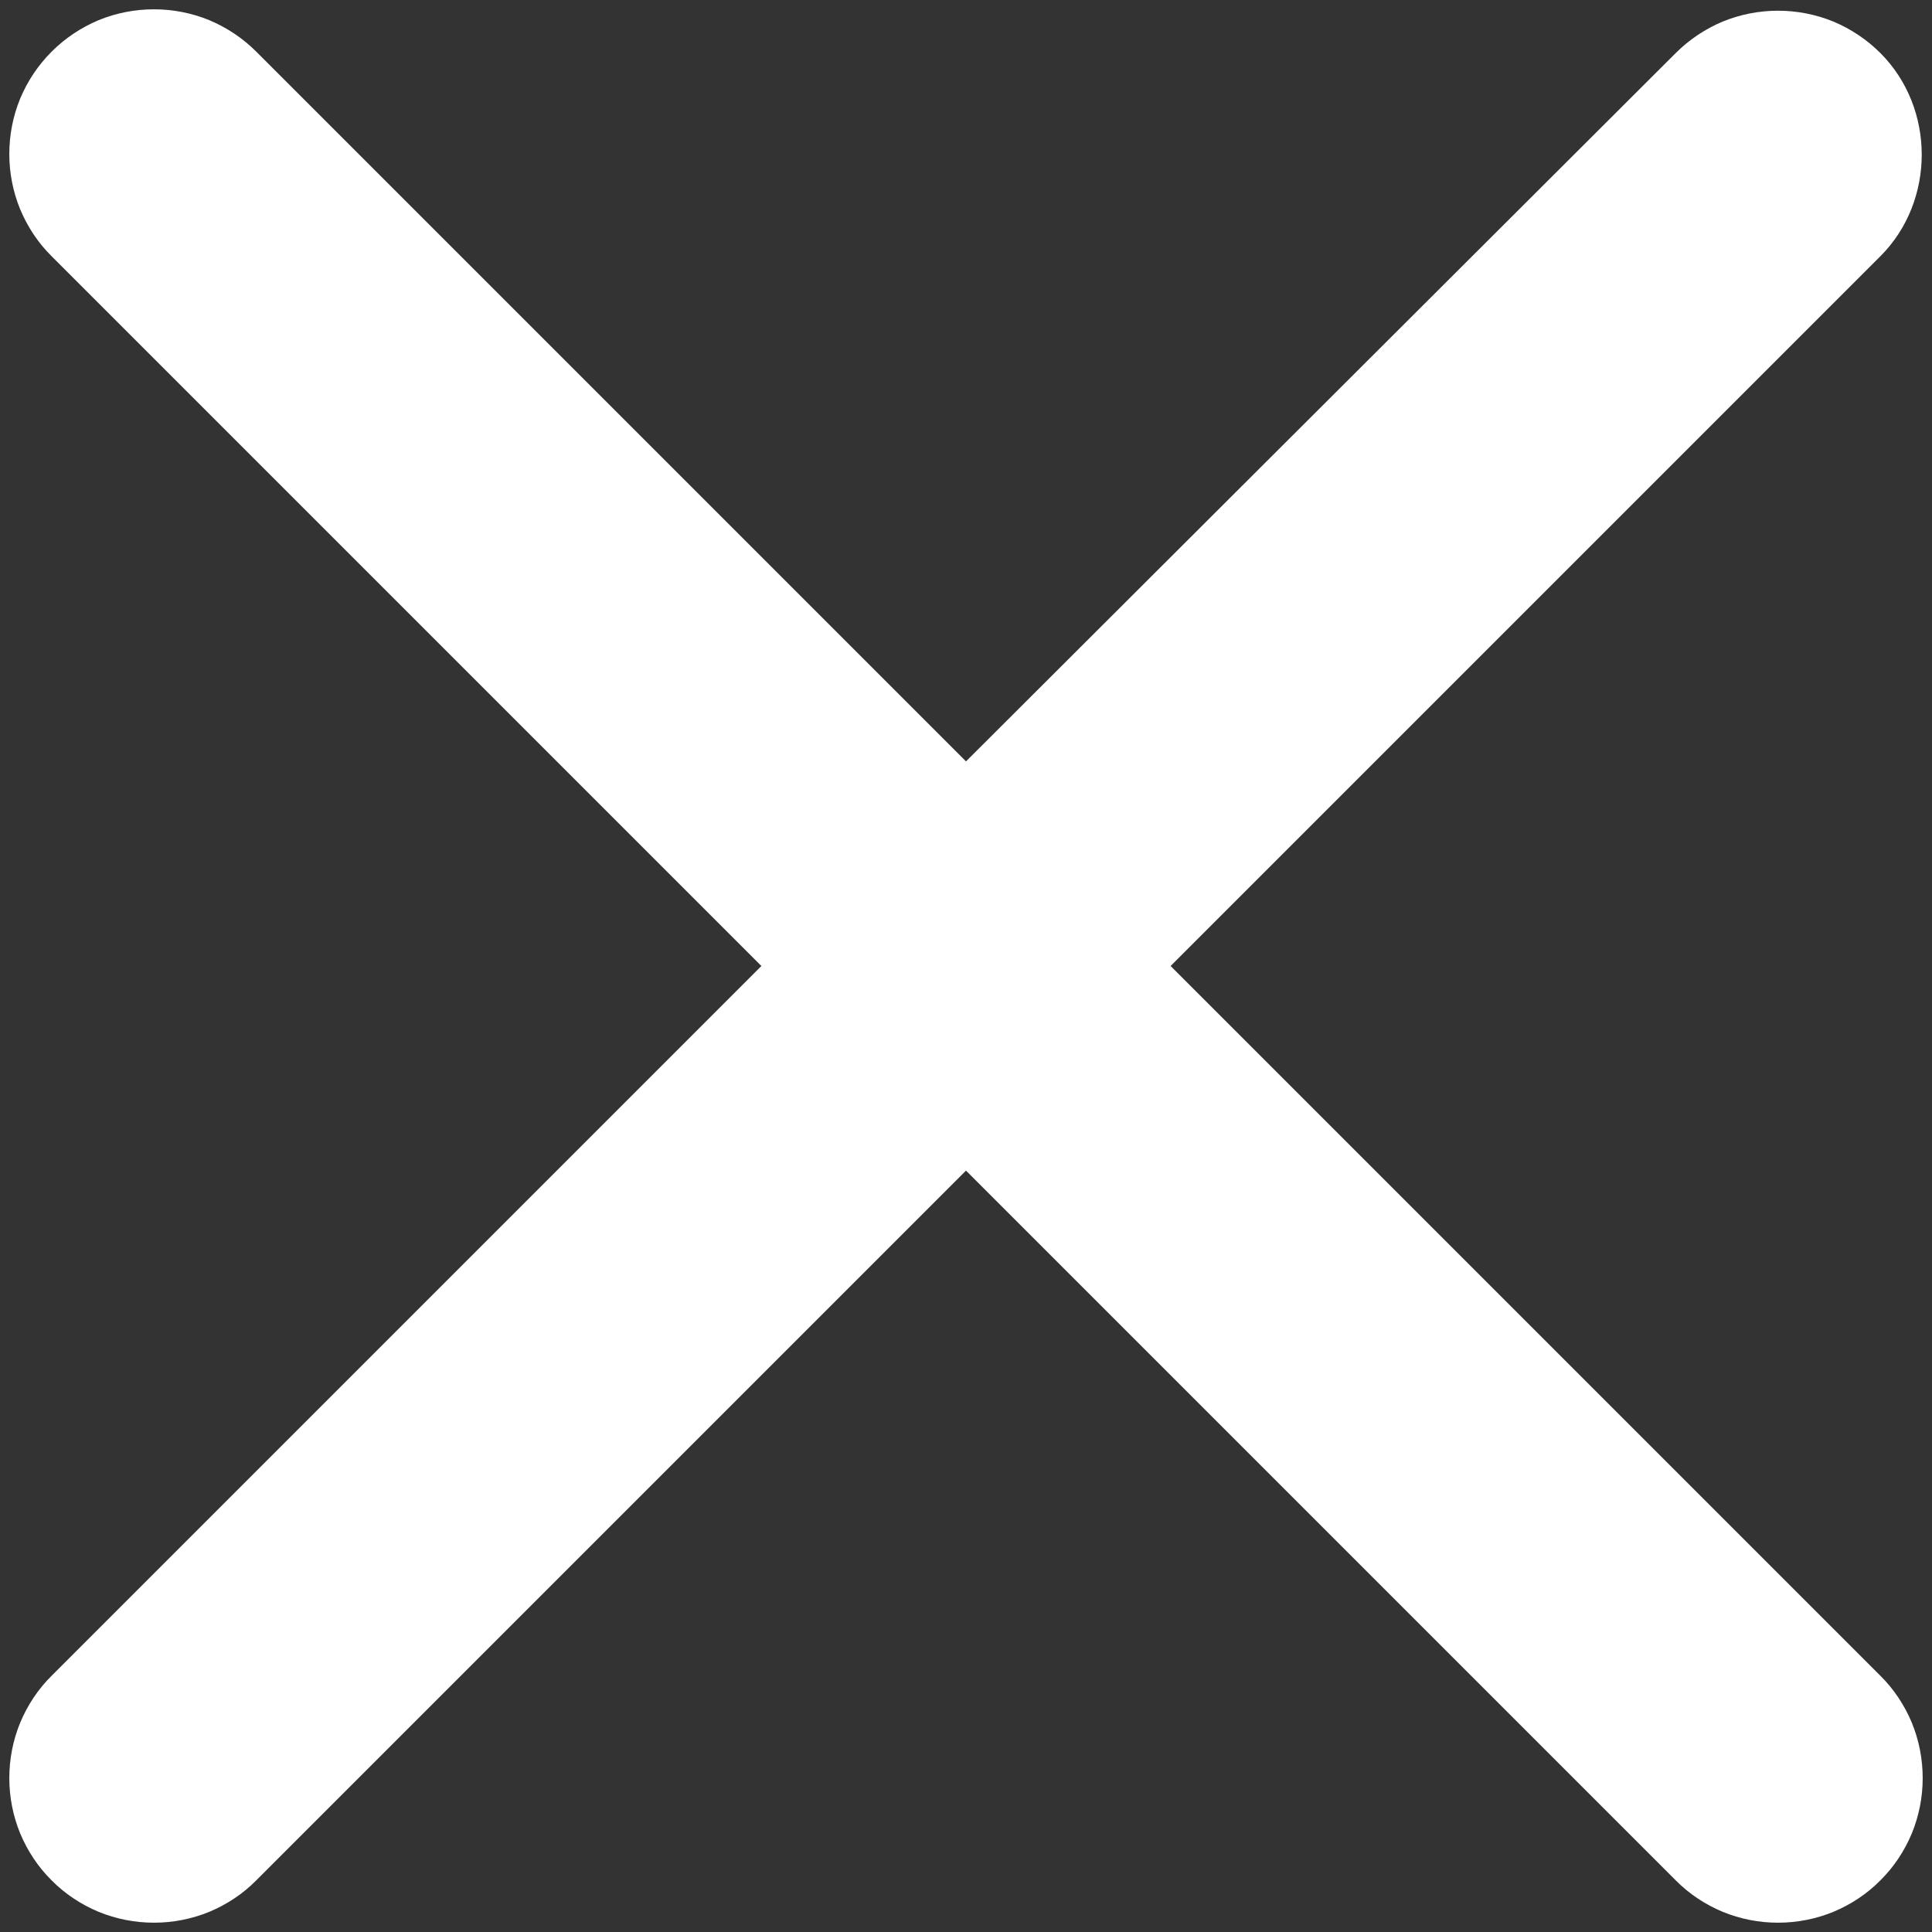 <svg width="11" height="11" viewBox="0 0 11 11" fill="none" xmlns="http://www.w3.org/2000/svg">
<rect x="0" y="0" width="11" height="11" fill="#333333" stroke="none"/>
<path d="M10.706 0.302C10.63 0.226 10.539 0.165 10.439 0.123C10.339 0.082 10.232 0.061 10.123 0.061C10.015 0.061 9.908 0.082 9.808 0.123C9.708 0.165 9.617 0.226 9.541 0.302L5.5 4.335L1.459 0.294C1.383 0.218 1.292 0.157 1.192 0.115C1.092 0.074 0.985 0.053 0.877 0.053C0.768 0.053 0.661 0.074 0.561 0.115C0.461 0.157 0.37 0.218 0.294 0.294C0.217 0.371 0.157 0.461 0.115 0.561C0.074 0.661 0.053 0.768 0.053 0.877C0.053 0.985 0.074 1.092 0.115 1.192C0.157 1.292 0.217 1.383 0.294 1.459L4.335 5.5L0.294 9.541C0.217 9.617 0.157 9.708 0.115 9.808C0.074 9.908 0.053 10.015 0.053 10.124C0.053 10.232 0.074 10.339 0.115 10.439C0.157 10.539 0.217 10.63 0.294 10.706C0.37 10.783 0.461 10.843 0.561 10.885C0.661 10.926 0.768 10.947 0.877 10.947C0.985 10.947 1.092 10.926 1.192 10.885C1.292 10.843 1.383 10.783 1.459 10.706L5.5 6.665L9.541 10.706C9.617 10.783 9.708 10.843 9.808 10.885C9.908 10.926 10.015 10.947 10.123 10.947C10.232 10.947 10.339 10.926 10.439 10.885C10.539 10.843 10.63 10.783 10.706 10.706C10.783 10.63 10.843 10.539 10.885 10.439C10.926 10.339 10.947 10.232 10.947 10.124C10.947 10.015 10.926 9.908 10.885 9.808C10.843 9.708 10.783 9.617 10.706 9.541L6.665 5.5L10.706 1.459C11.02 1.145 11.02 0.616 10.706 0.302Z" fill="white"/>
</svg>
